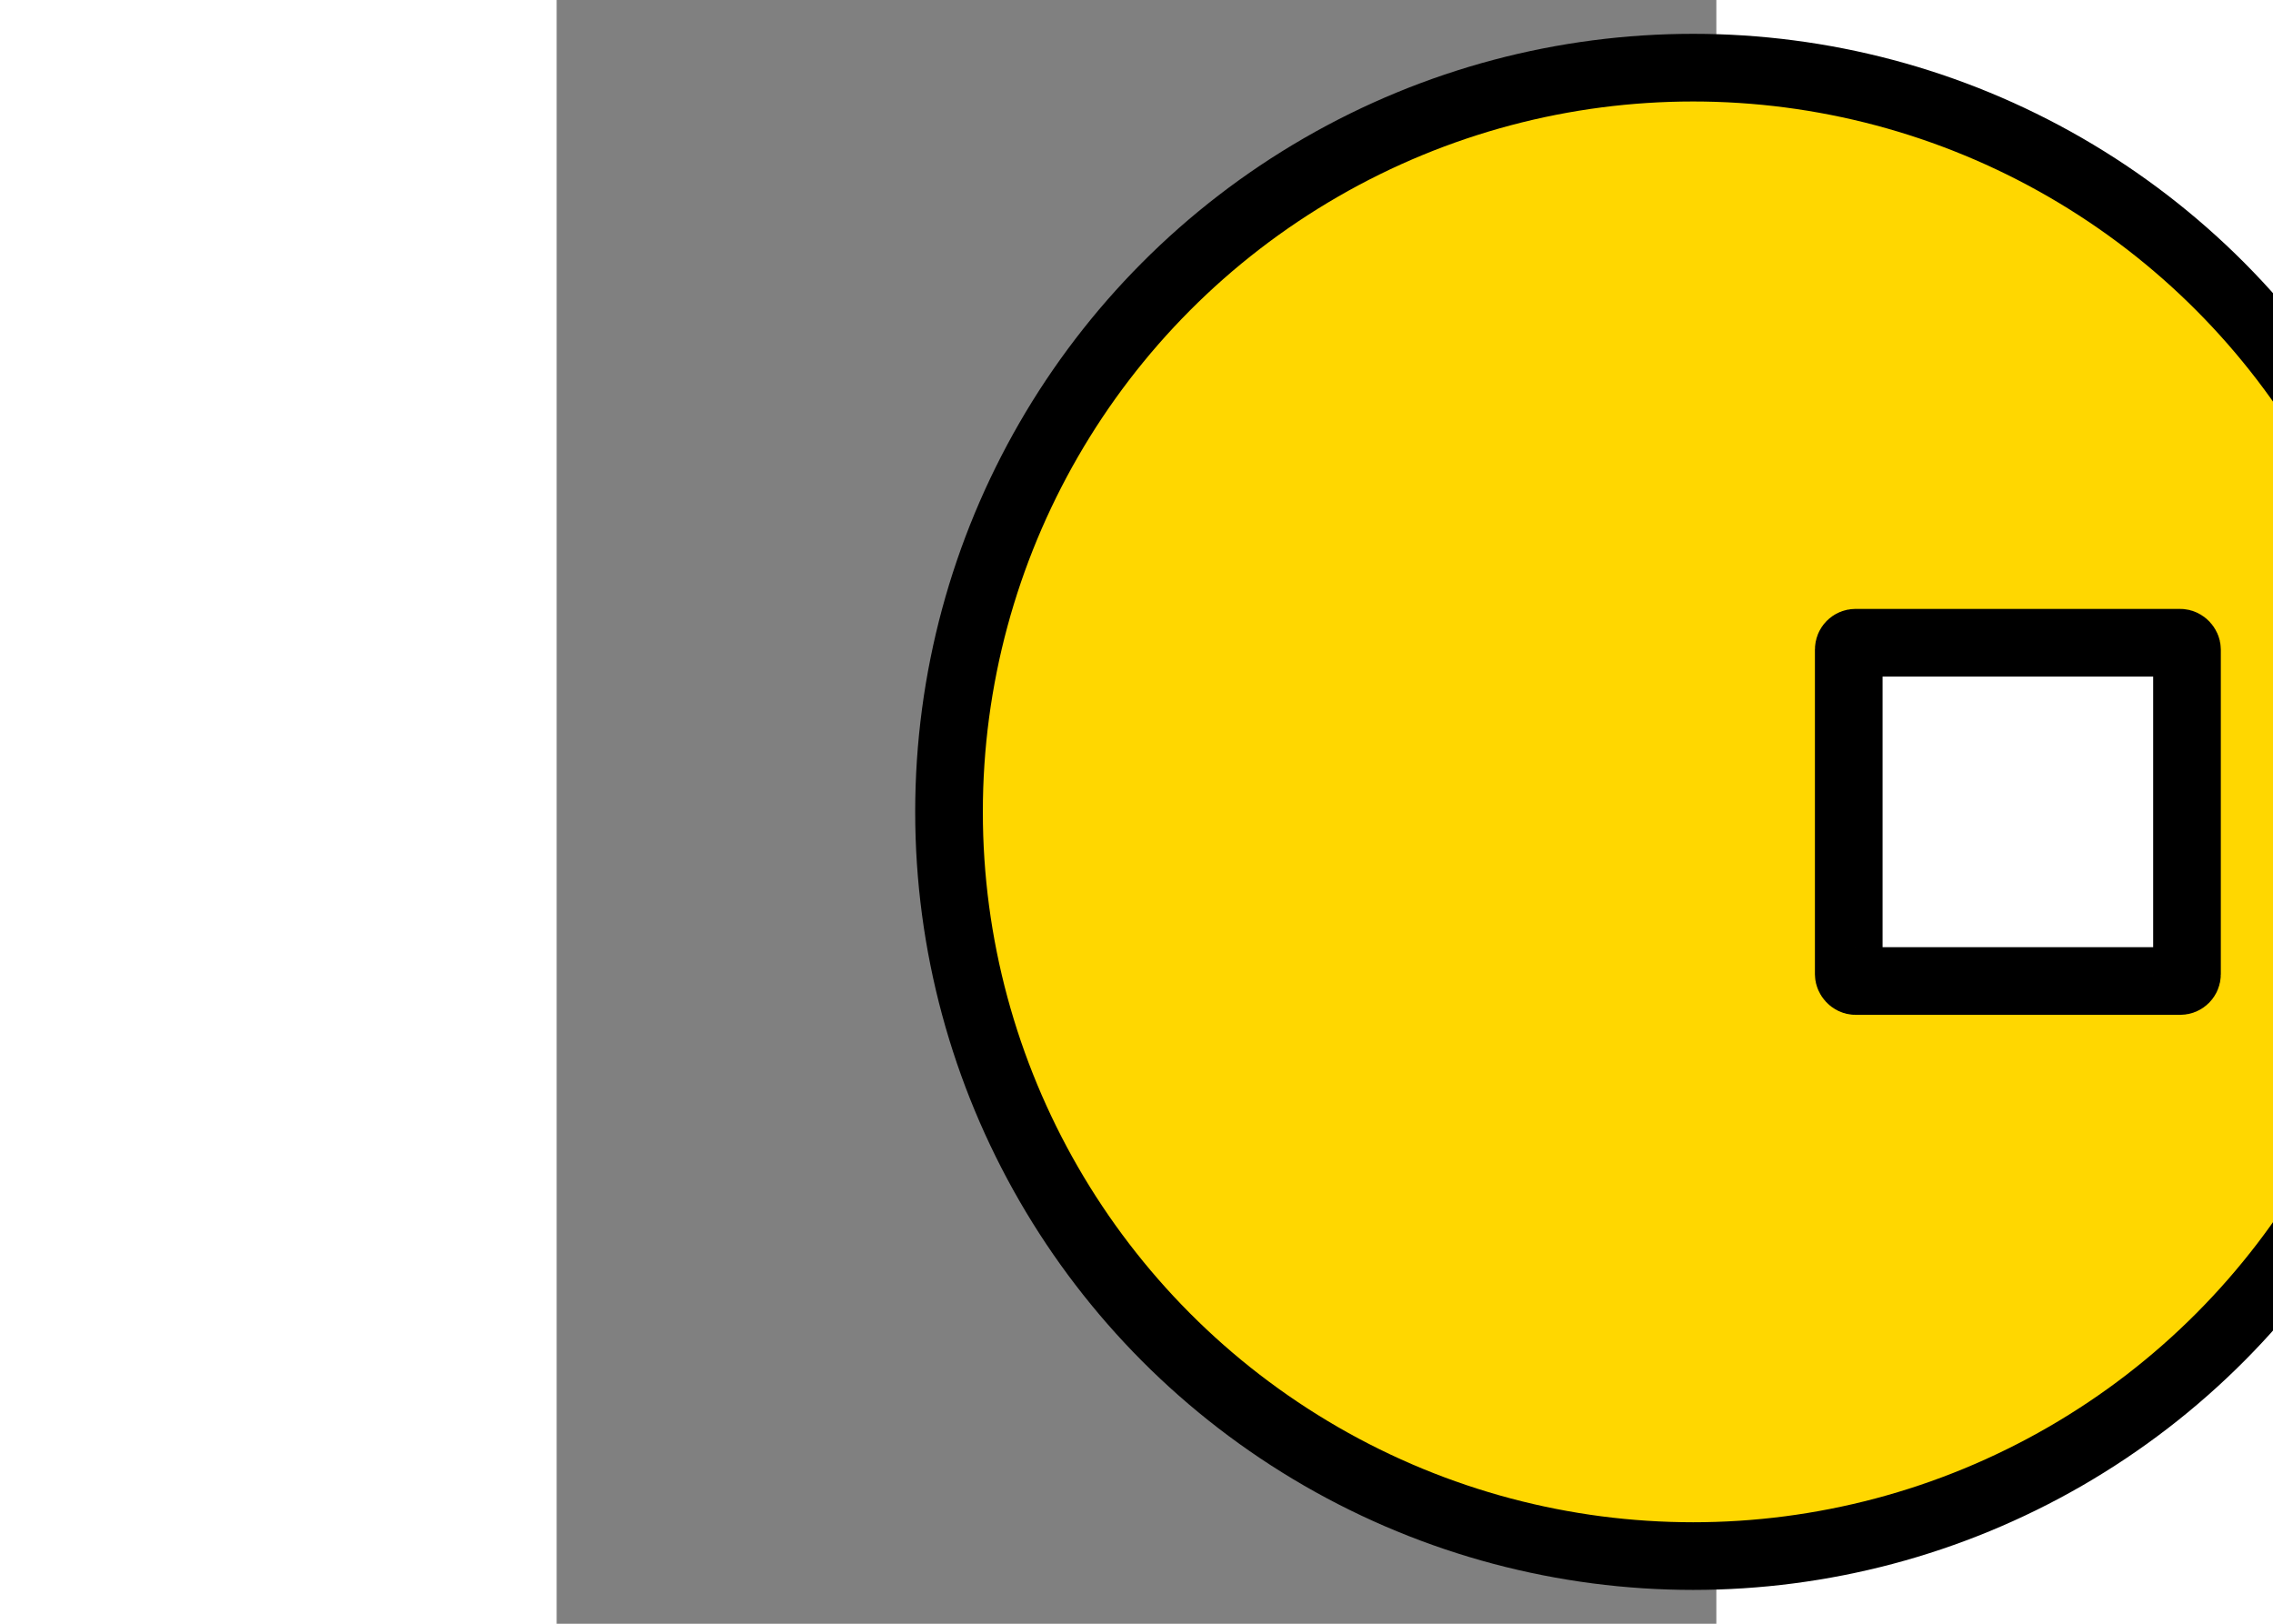 <svg
   xmlns="http://www.w3.org/2000/svg"
   xmlns:xlink="http://www.w3.org/1999/xlink"
   version="1.1"
   viewBox="0 0 63.5 88.9"
   height="63.5mm"
   width="88.9mm"
   id="idk">
   <rect x="0" y="0" width="63.5" height="88.9" fill="#808080" stroke="none"/>
   <defs>
      <style type="text/css">
         .yellow-suit {
            fill: gold;
         }

         .outline {
            stroke: black;
            stroke-width: 1;
         }
      </style>
      <symbol width="12mm" height="12mm" viewBox="0 0 24 24" id="bell">
         <circle cx="12" cy="12" r="11" class="yellow-suit outline"/>
         <rect height="5" width="5" 
               x="50%" y="50%" 
               rx="0.1" 
               transform="translate(-2.5, -2.5)" class="outline" fill="white"/>
      </symbol>
   </defs>
   <use xlink:href="#bell" width="100%" height="100%"/>
</svg>
